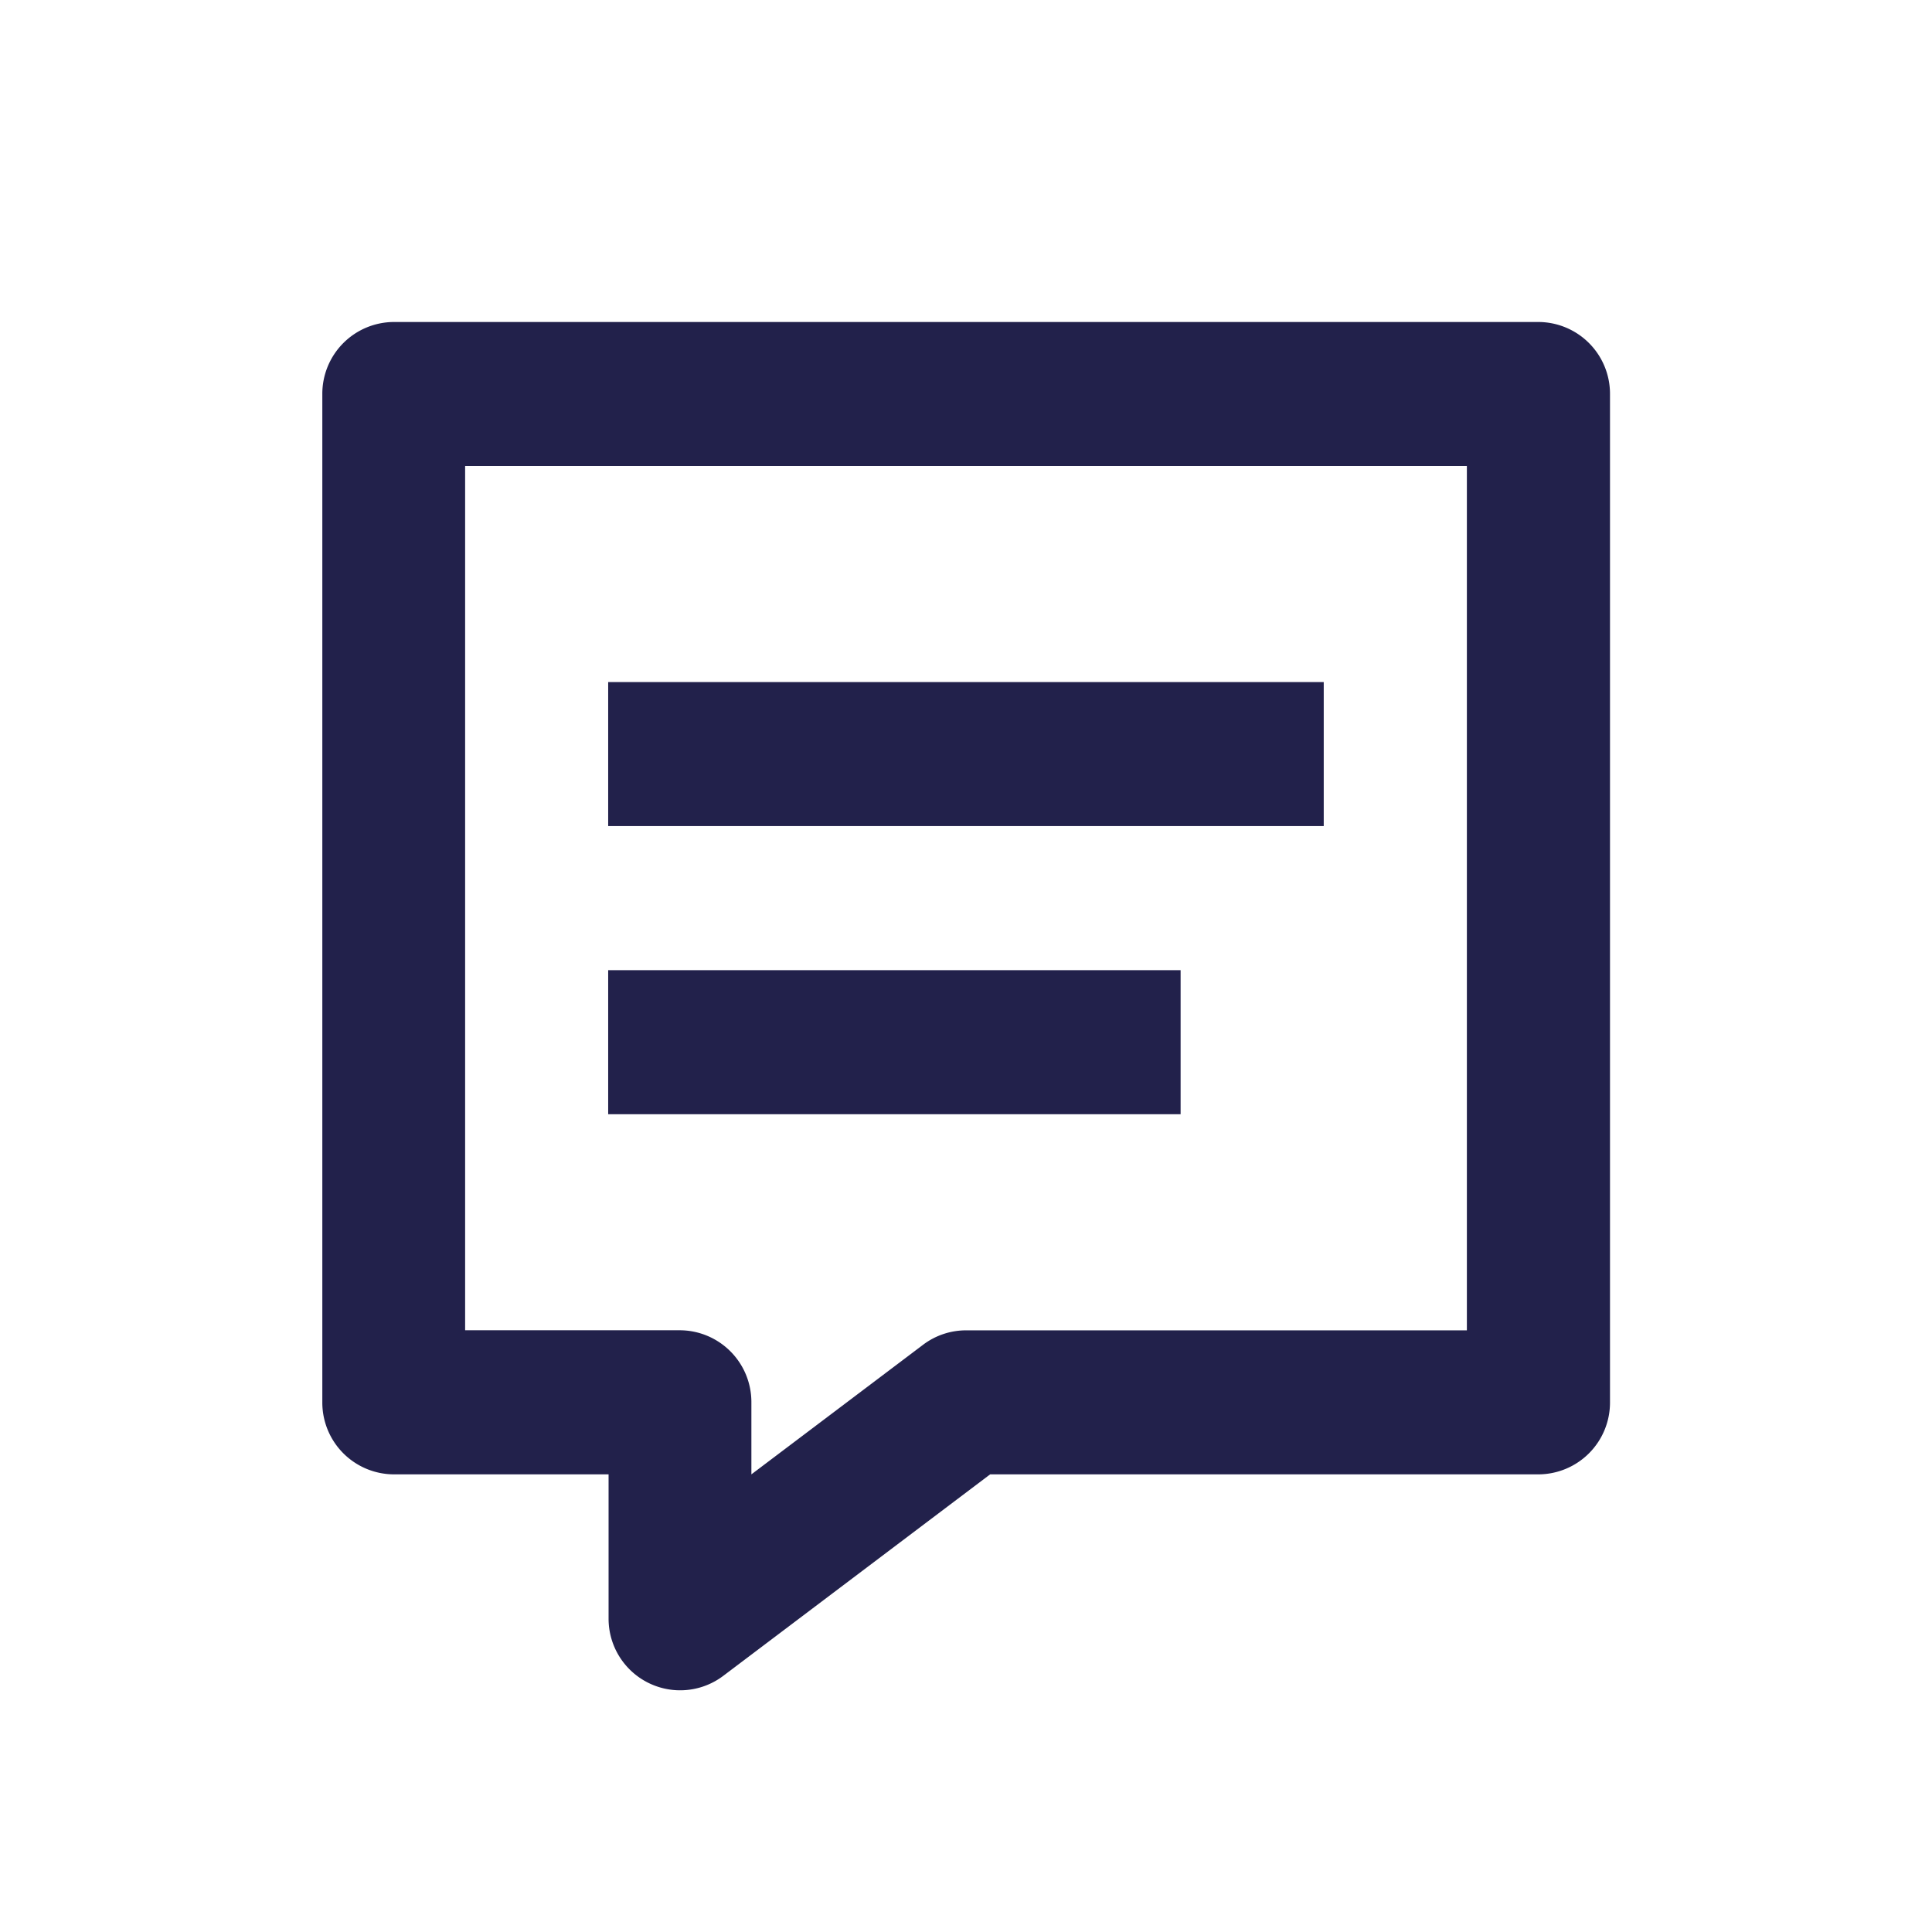 <svg id="m02" xmlns="http://www.w3.org/2000/svg" width="24" height="24" viewBox="0 0 24 24">
    <rect id="Rectangle_3" data-name="Rectangle 3" width="24" height="24" fill="#22214b" opacity="0"/>
    <path id="Path_792" data-name="Path 792"
          d="M392.111,195a.892.892,0,0,1,.889.895V208.42a.892.892,0,0,1-.889.895H385.3l-3.318,2.505a.889.889,0,0,1-1.422-.716v-1.789h-2.667a.892.892,0,0,1-.889-.895V195.895a.892.892,0,0,1,.889-.895Zm-.889,1.789H378.778v10.736h2.667a.892.892,0,0,1,.889.895v.895l2.133-1.61a.885.885,0,0,1,.533-.179h6.222Zm-3.556,6.263v1.789h-7.111v-1.789Zm1.778-3.579v1.789h-8.889v-1.789Z"
          transform="translate(-373 -191)" fill="#22214b"/>
</svg>
